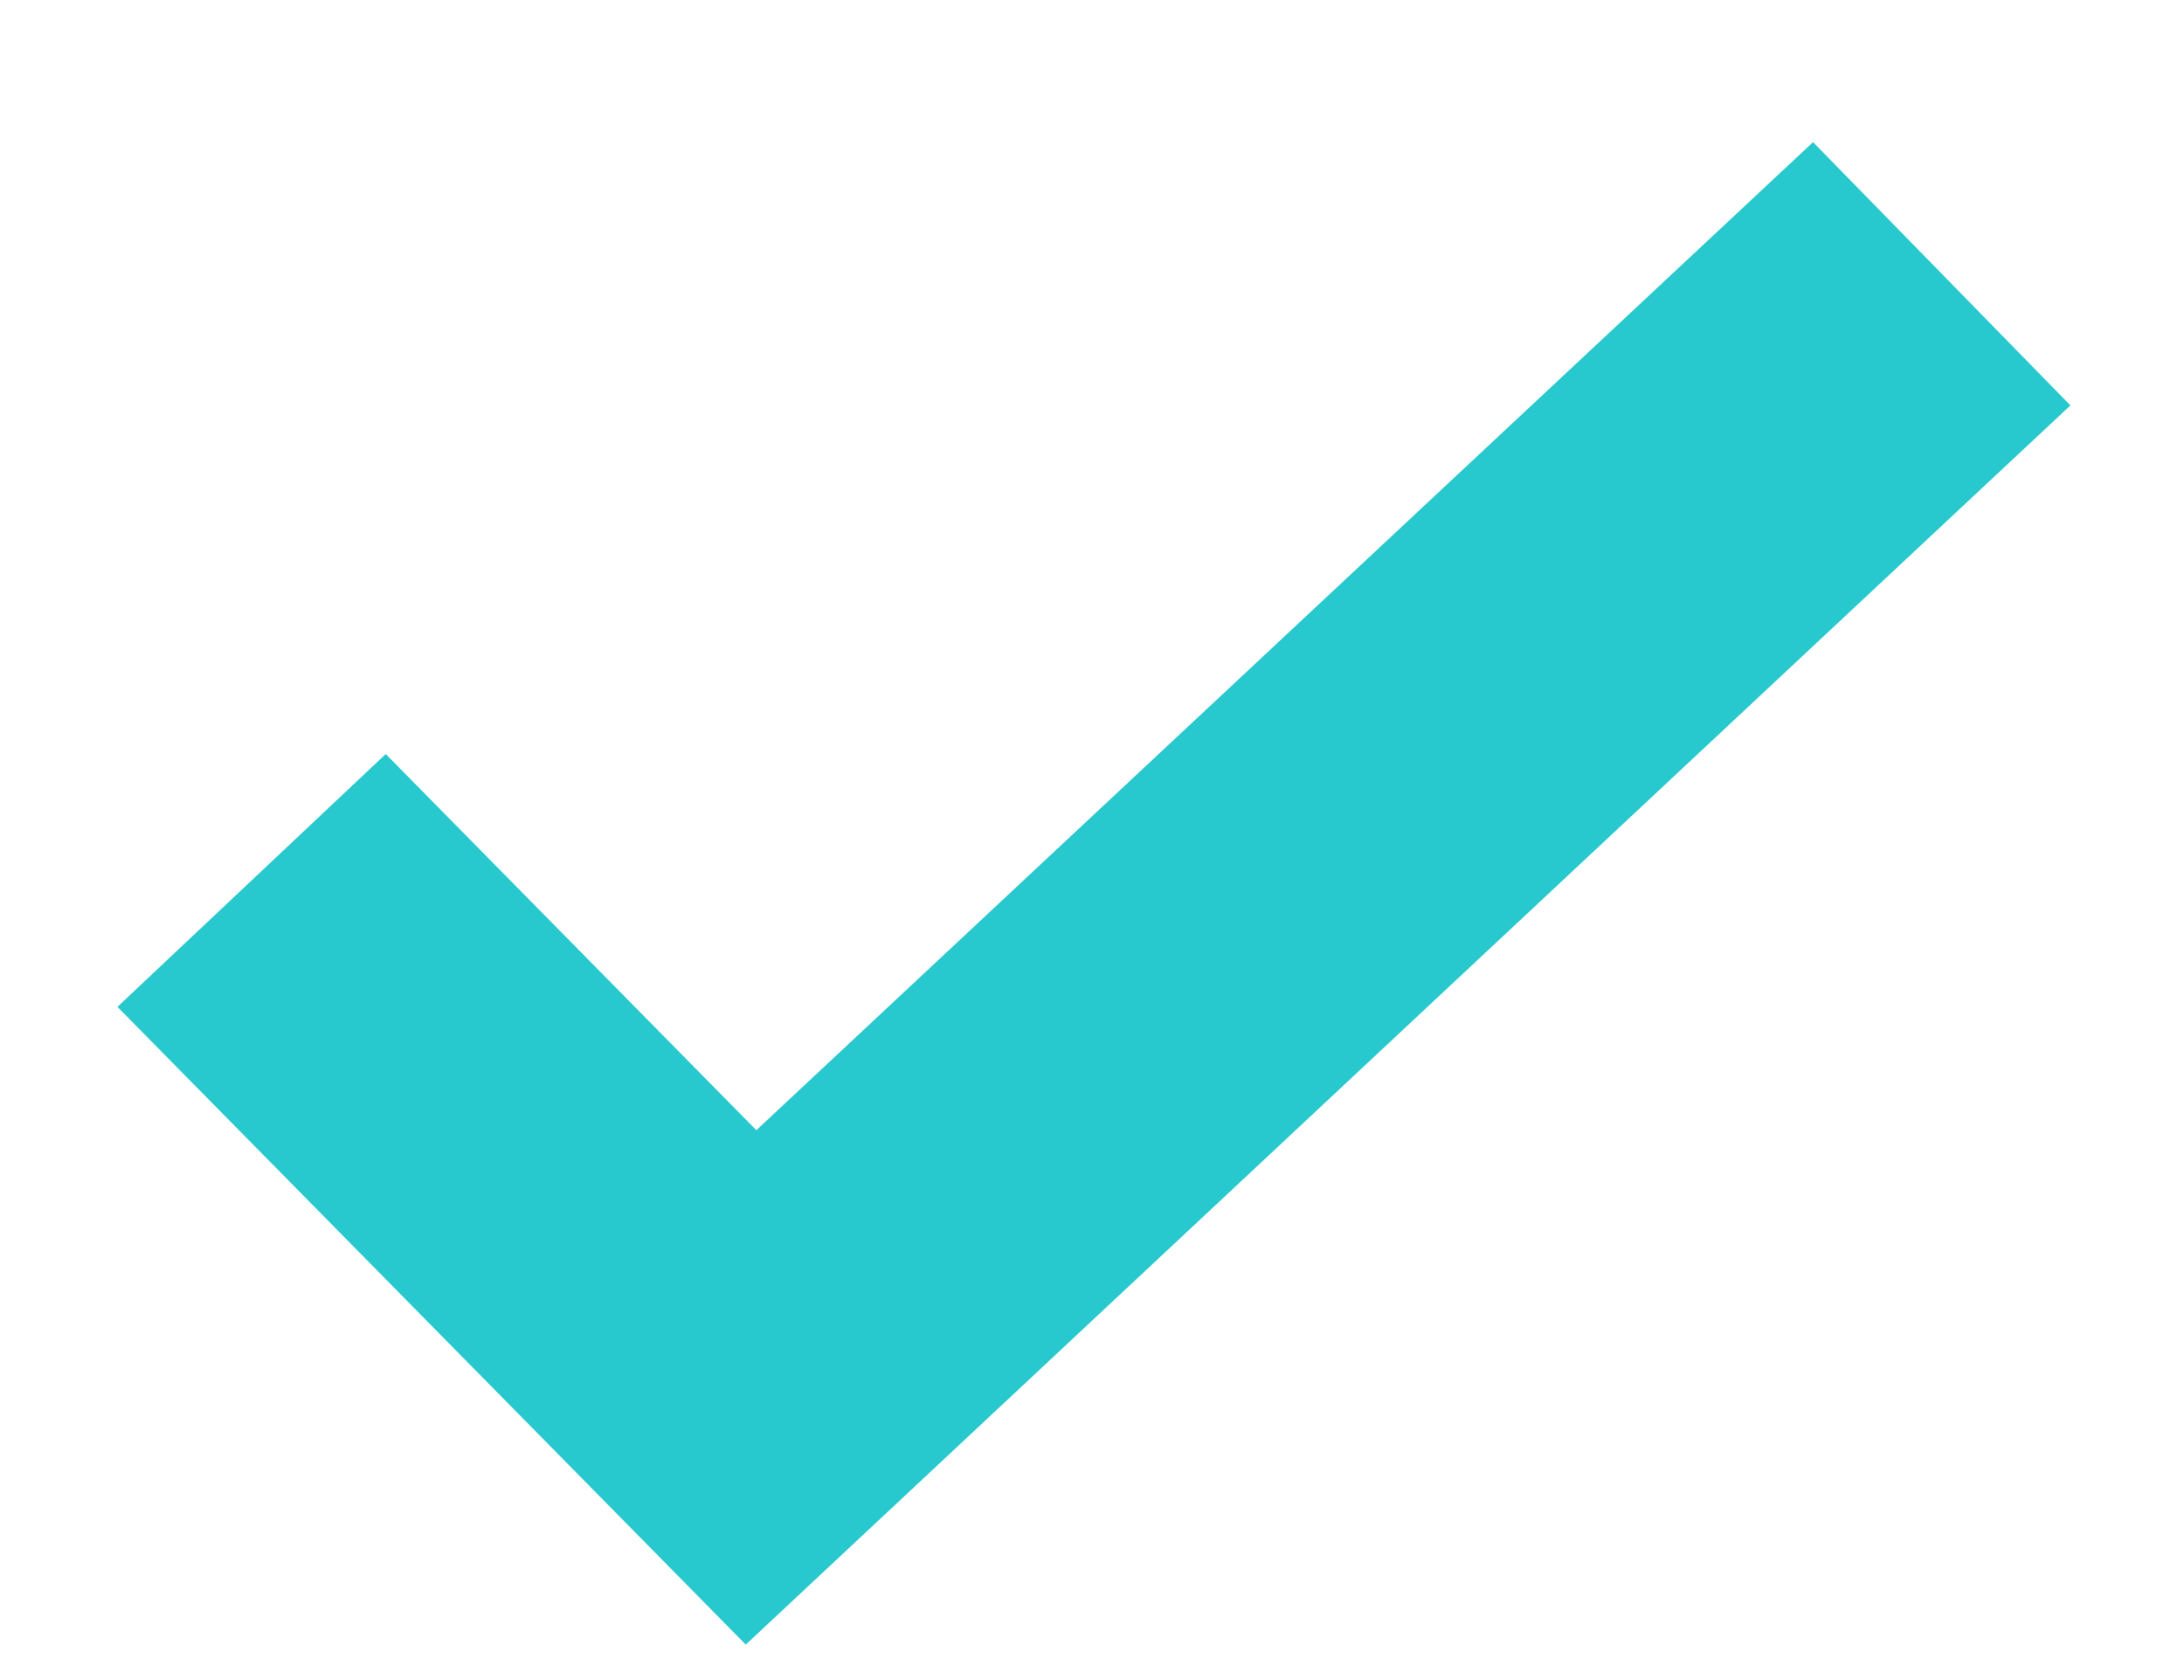 ﻿<?xml version="1.0" encoding="utf-8"?>
<svg version="1.1" xmlns:xlink="http://www.w3.org/1999/xlink" width="13px" height="10px" xmlns="http://www.w3.org/2000/svg">
  <g transform="matrix(1 0 0 1 -946 -274 )">
    <path d="M 4.502 6.727  L 10.792 0.846  L 12.324 2.413  L 4.439 9.789  L 0.699 5.993  L 2.296 4.488  L 4.502 6.727  Z " fill-rule="nonzero" fill="#28c9ce" stroke="none" transform="matrix(1 0 0 1 946 274 )" />
  </g>
</svg>